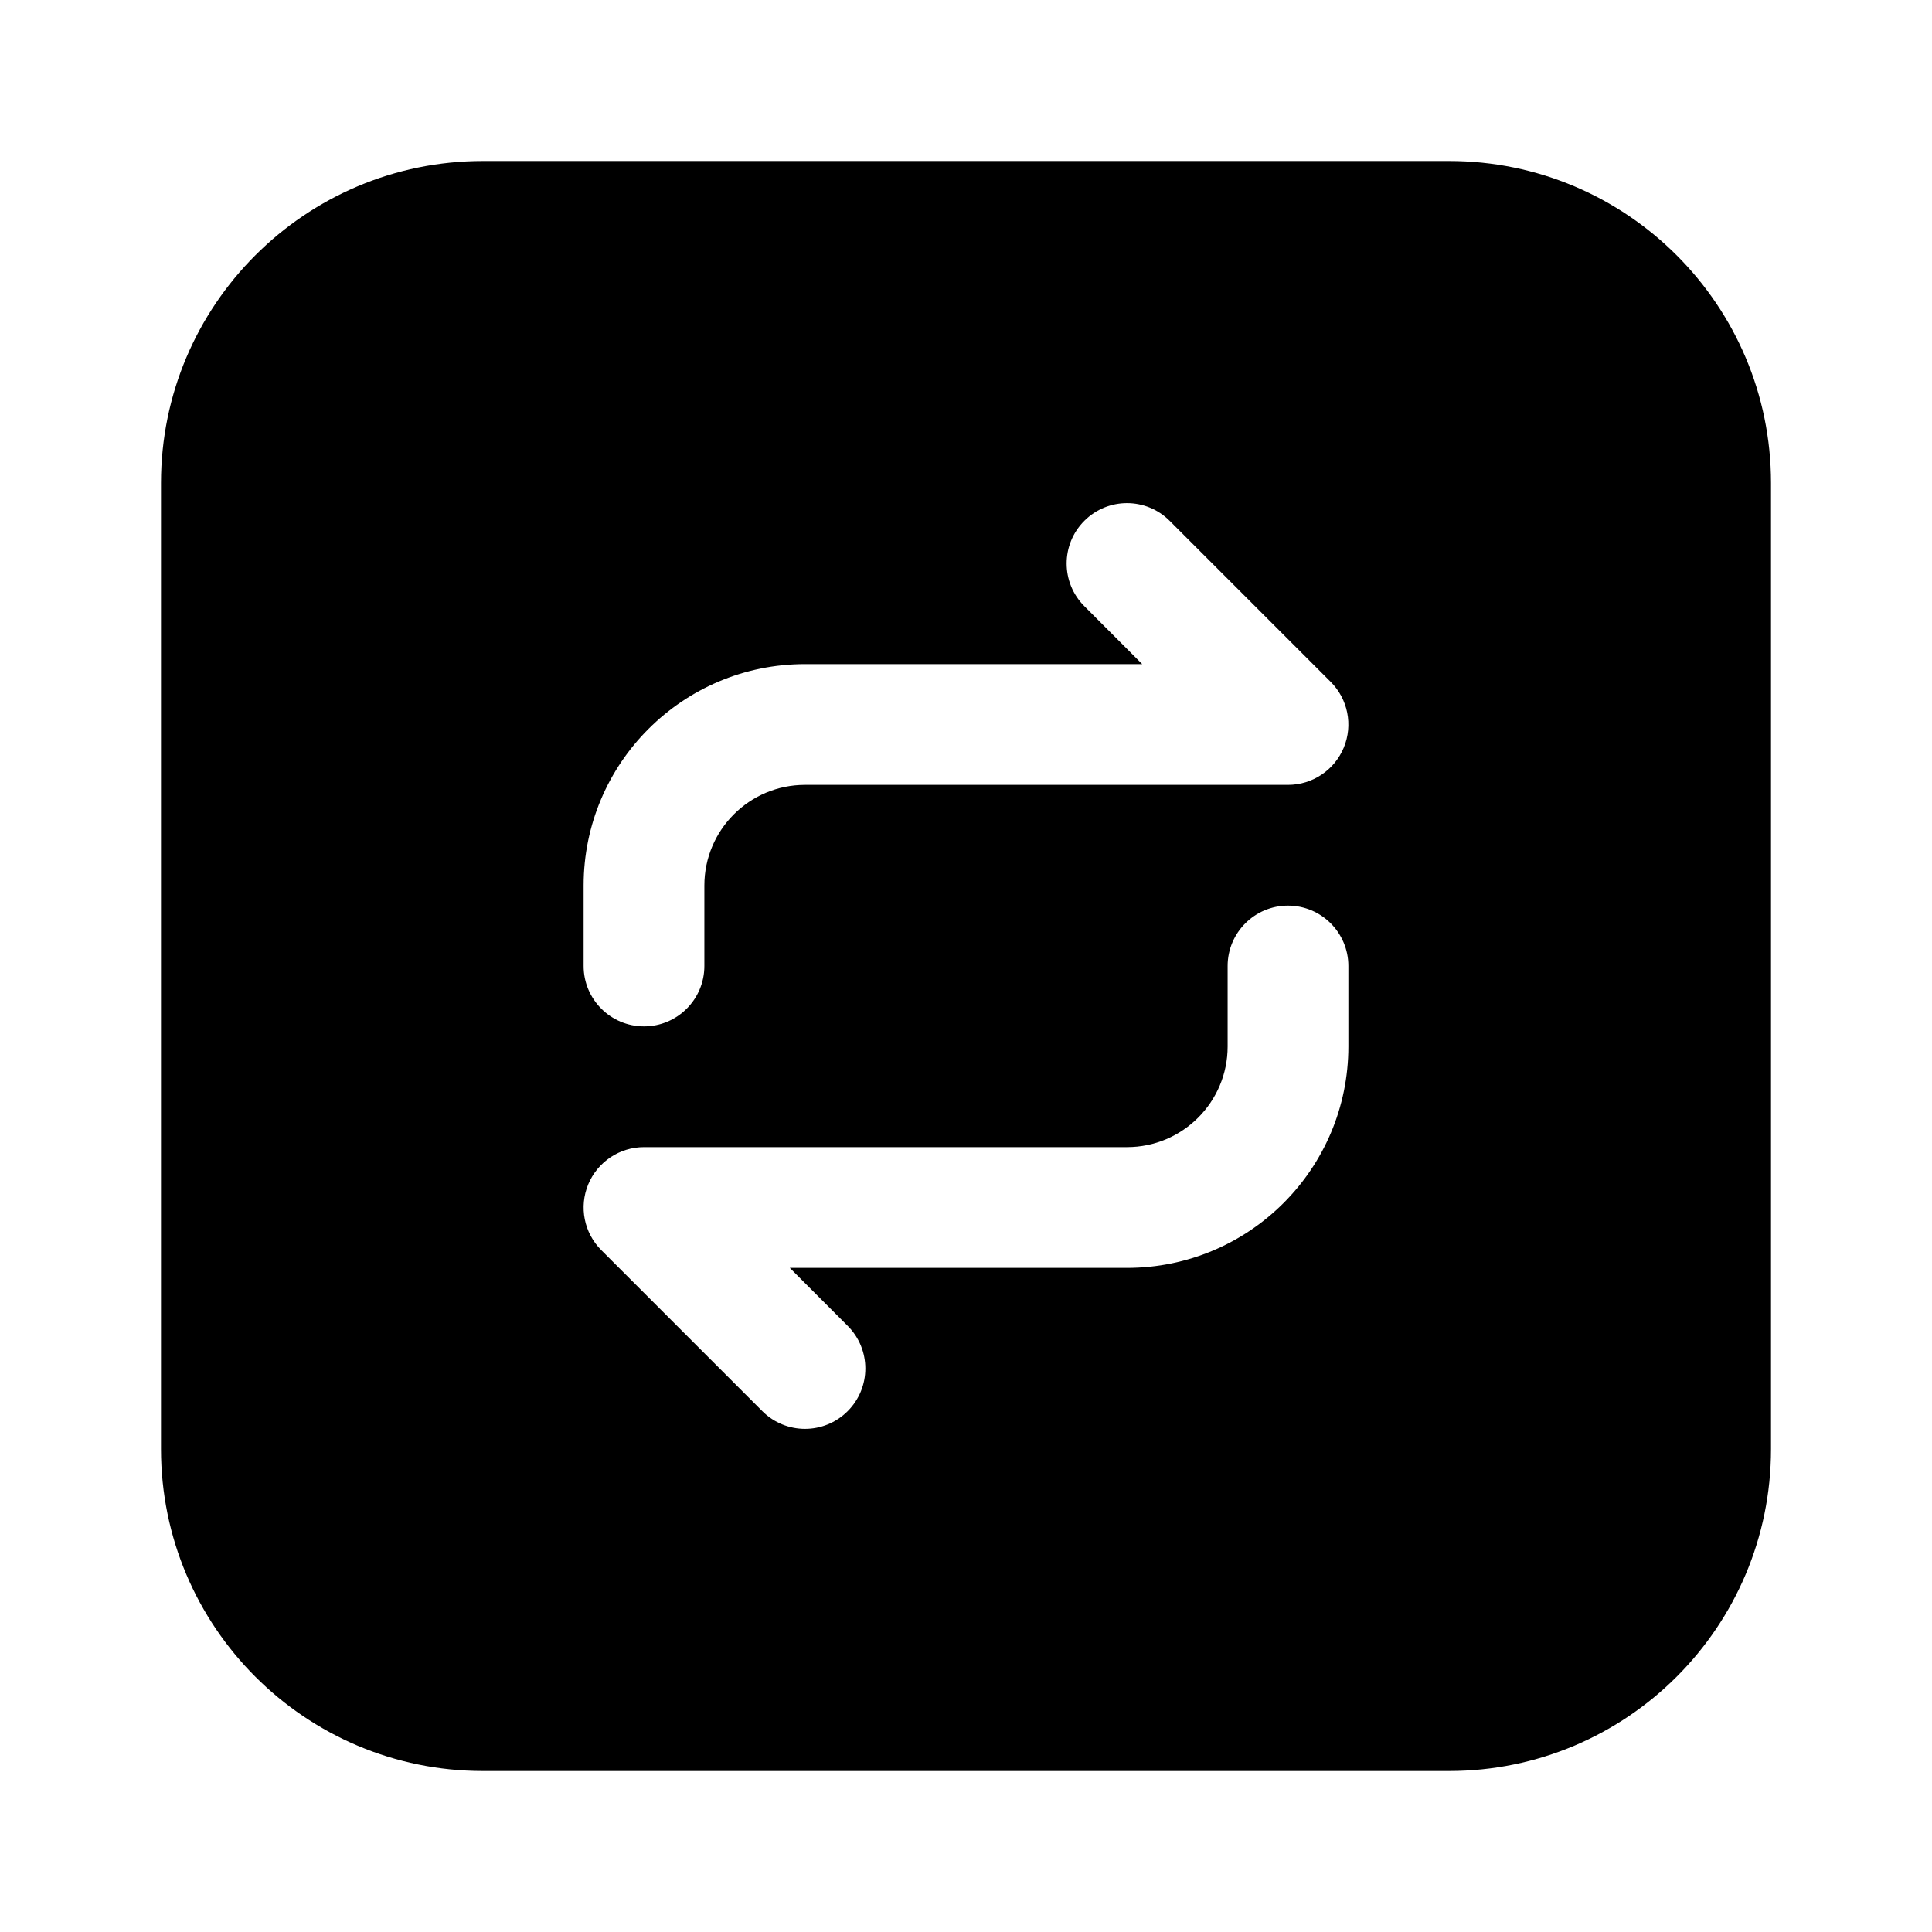 <svg width="24" height="24" viewBox="0 0 24 24" fill="none" xmlns="http://www.w3.org/2000/svg">
<path fill-rule="evenodd" clip-rule="evenodd" d="M18 2H6C3.791 2 2 3.791 2 6V18C2 20.209 3.791 22 6 22H18C20.209 22 22 20.209 22 18V6C22 3.791 20.209 2 18 2ZM13.47 6.47C13.763 6.177 14.237 6.177 14.53 6.47L16.53 8.47C16.745 8.684 16.809 9.007 16.693 9.287C16.577 9.567 16.303 9.75 16 9.75H10C9.31 9.75 8.75 10.31 8.75 11V12C8.75 12.414 8.414 12.75 8 12.75C7.586 12.75 7.25 12.414 7.25 12V11C7.25 9.481 8.481 8.25 10 8.25H14.189L13.47 7.53C13.177 7.237 13.177 6.763 13.47 6.47ZM7.47 15.53L9.47 17.53C9.763 17.823 10.237 17.823 10.53 17.53C10.823 17.237 10.823 16.763 10.53 16.47L9.811 15.75H14C15.519 15.75 16.75 14.519 16.75 13V12C16.75 11.586 16.414 11.25 16 11.25C15.586 11.25 15.25 11.586 15.25 12V13C15.25 13.69 14.69 14.25 14 14.25H8C7.697 14.25 7.423 14.433 7.307 14.713C7.191 14.993 7.255 15.316 7.47 15.53Z" fill="black"/>
</svg>
